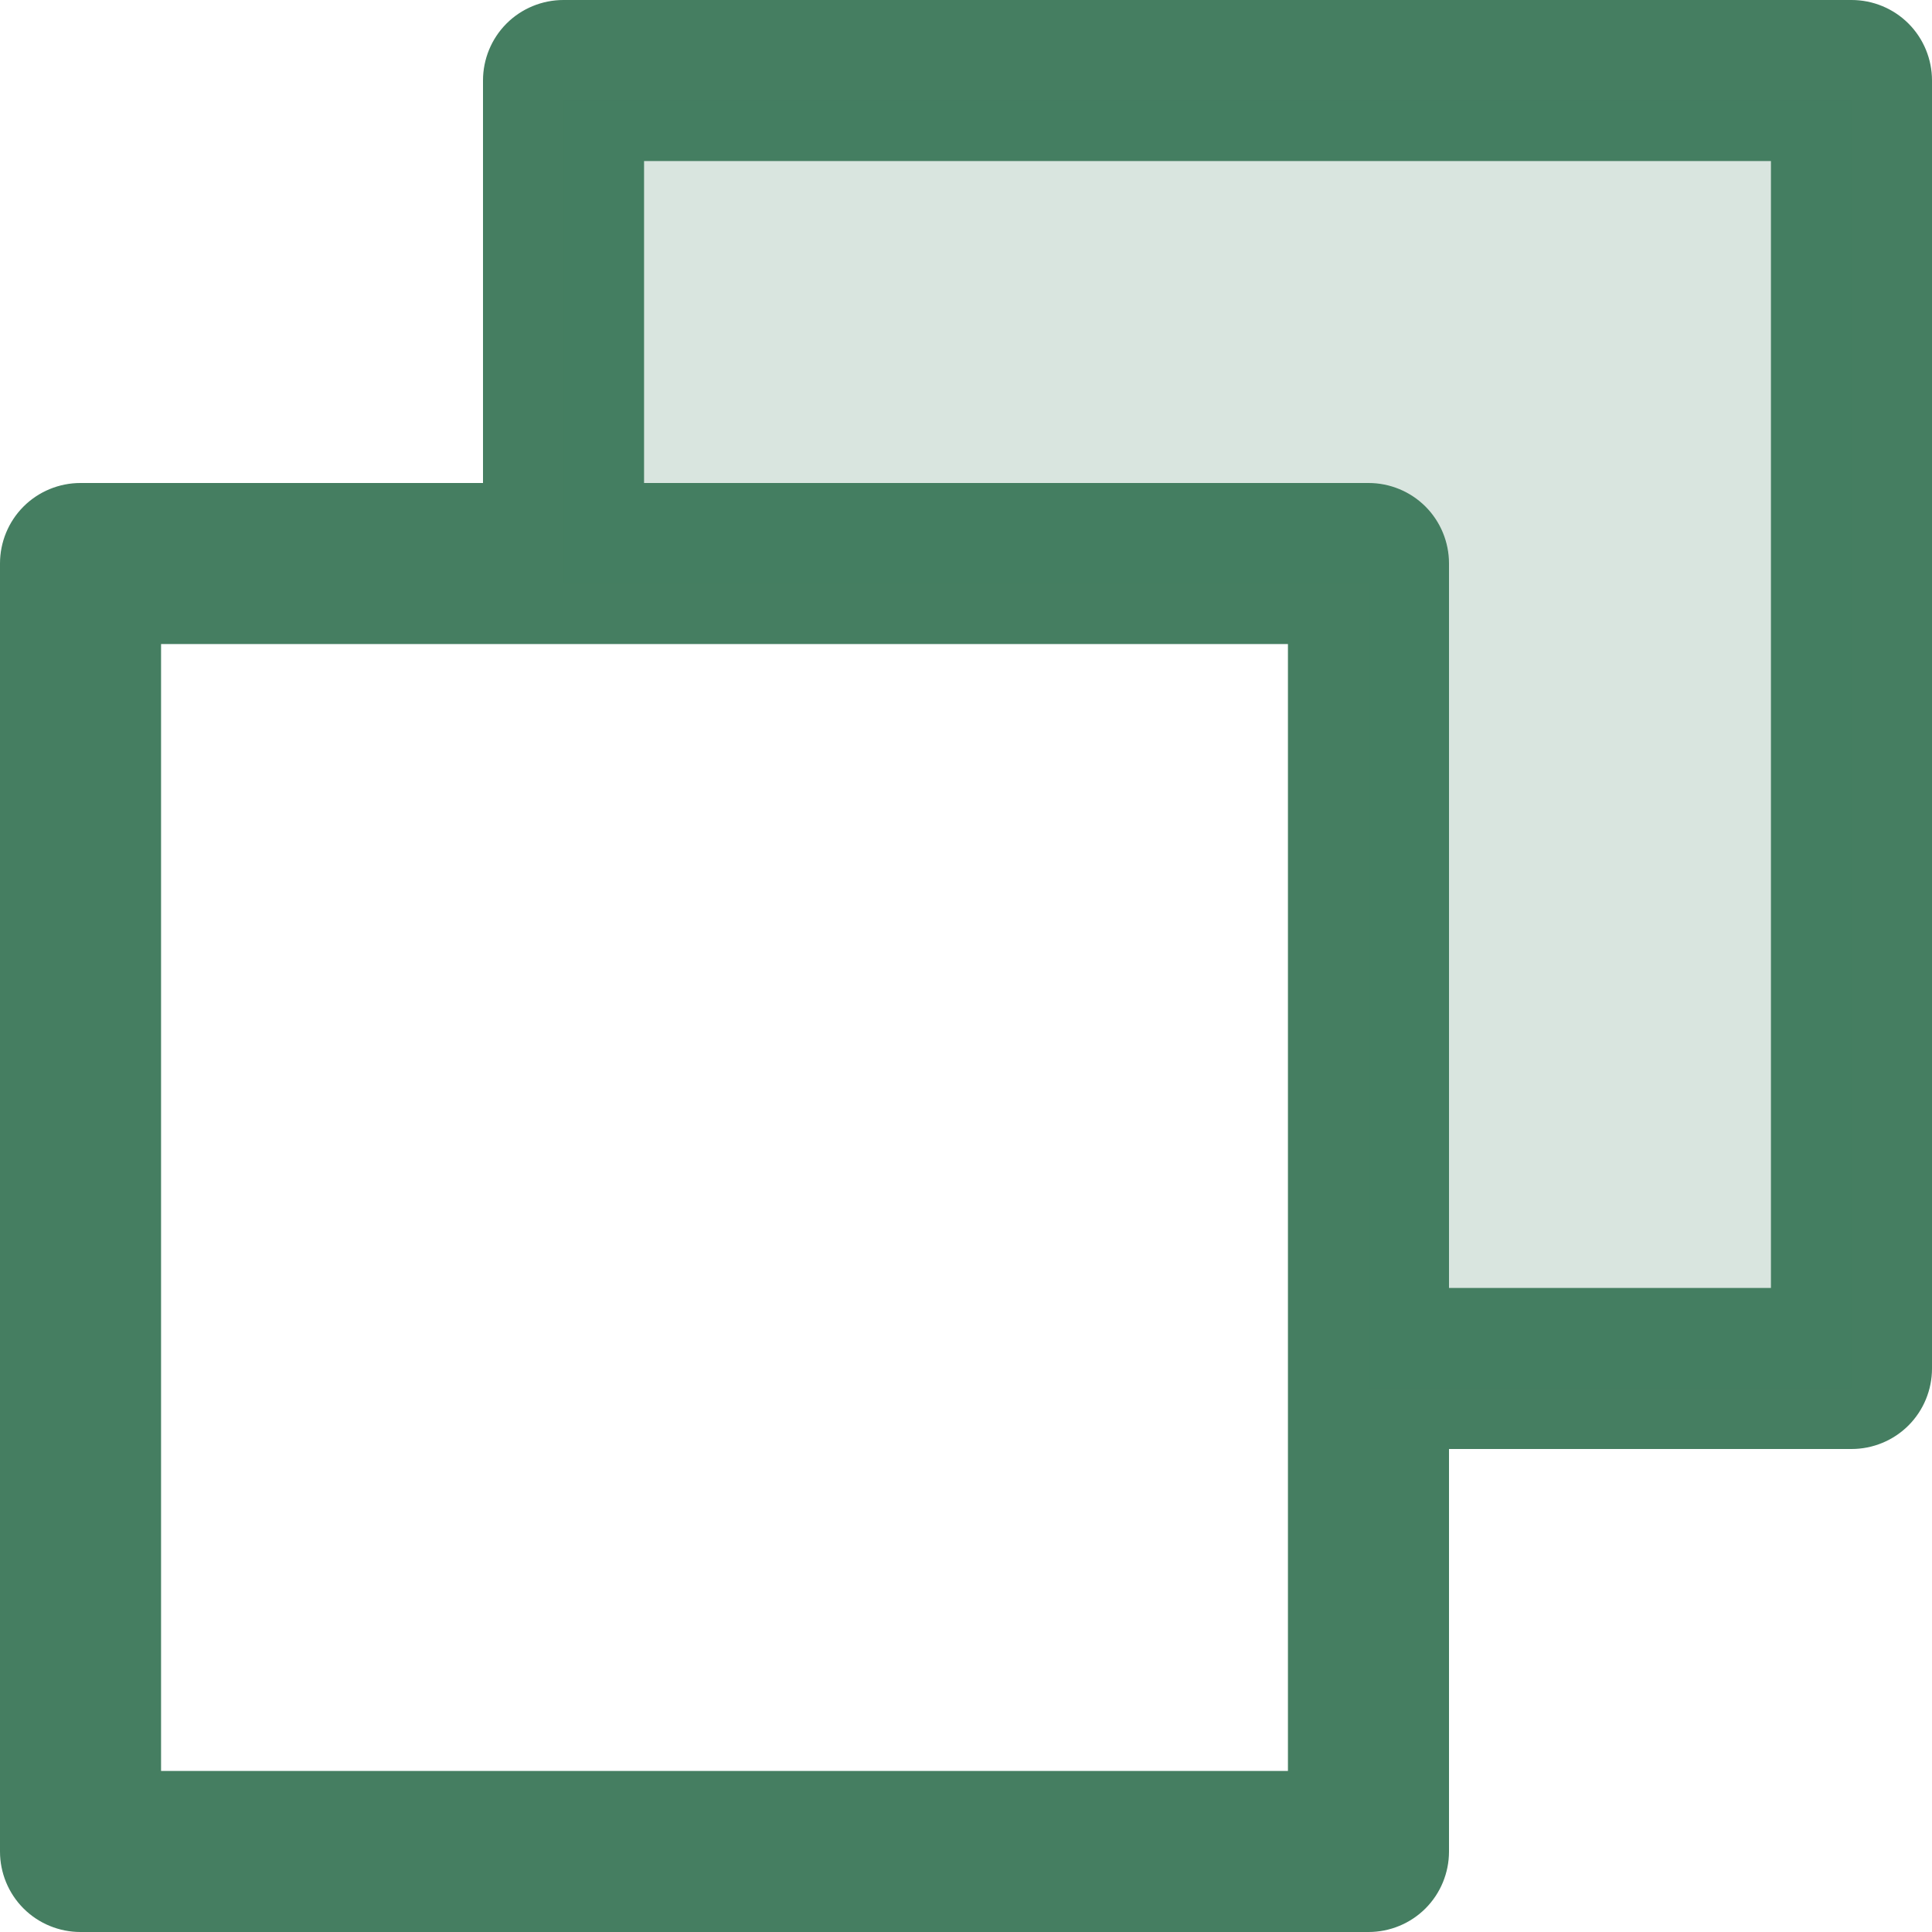 <svg width="11" height="11" viewBox="0 0 11 11" fill="none" xmlns="http://www.w3.org/2000/svg">
<path d="M10.542 0H3.208C3.087 0 2.97 0.048 2.884 0.134C2.798 0.22 2.75 0.337 2.75 0.458V2.75H0.458C0.337 2.75 0.22 2.798 0.134 2.884C0.048 2.97 0 3.087 0 3.208V10.542C0 10.663 0.048 10.78 0.134 10.866C0.22 10.952 0.337 11 0.458 11H7.792C7.913 11 8.03 10.952 8.116 10.866C8.202 10.78 8.25 10.663 8.25 10.542V8.25H10.542C10.663 8.25 10.78 8.202 10.866 8.116C10.952 8.03 11 7.913 11 7.792V0.458C11 0.337 10.952 0.22 10.866 0.134C10.78 0.048 10.663 0 10.542 0ZM7.333 10.083H0.917V3.667H7.333V10.083ZM10.083 7.333H8.25V3.208C8.25 3.087 8.202 2.97 8.116 2.884C8.03 2.798 7.913 2.75 7.792 2.75H3.667V0.917H10.083V7.333Z" fill="#457E61"/>
<path opacity="0.2" d="M10.542 0.573V7.906H7.792V3.323H3.208V0.573H10.542Z" fill="#457E61"/>
</svg>
